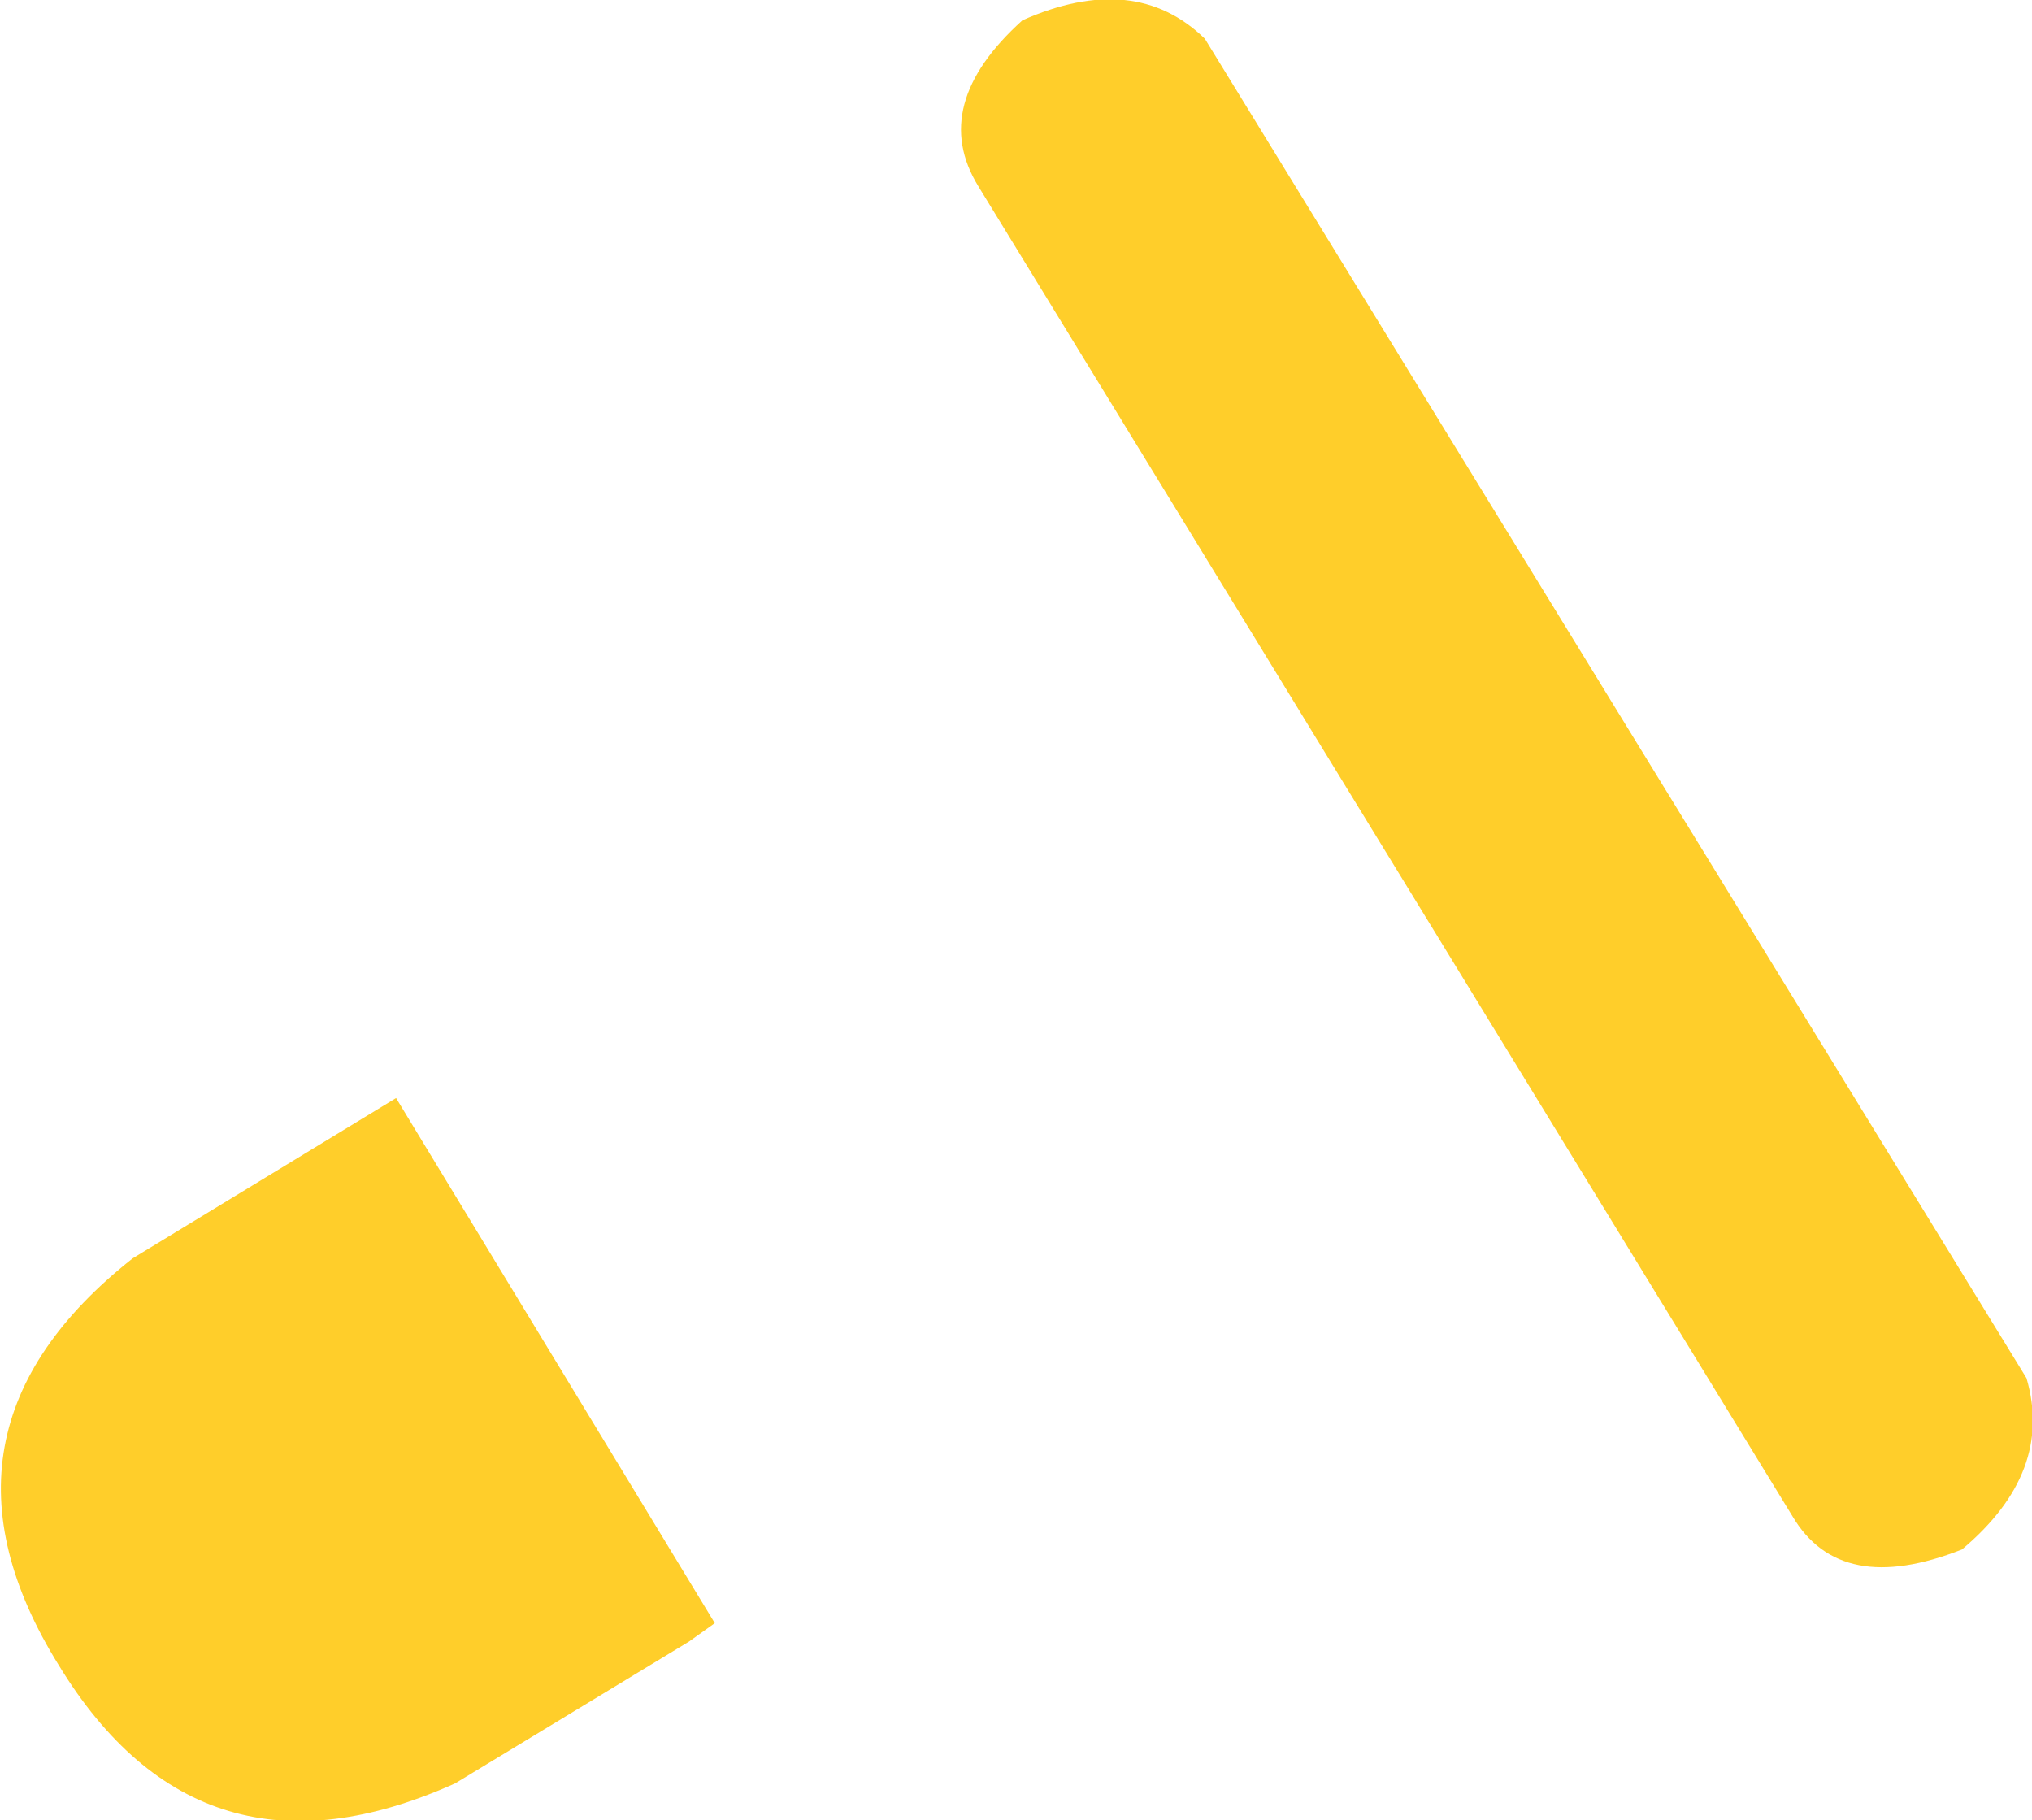 <?xml version="1.0" encoding="UTF-8" standalone="no"?>
<svg xmlns:xlink="http://www.w3.org/1999/xlink" height="49.4px" width="55.15px" xmlns="http://www.w3.org/2000/svg">
  <g transform="matrix(1.0, 0.0, 0.0, 1.0, 27.55, 24.7)">
    <path d="M5.15 -23.65 L27.45 12.7 Q28.2 15.25 25.7 17.35 22.4 18.65 21.1 16.45 L-1.0 -19.65 Q-2.35 -21.85 0.2 -24.15 3.25 -25.5 5.15 -23.65 M-23.95 9.45 L-16.8 5.1 -8.15 19.35 -8.85 19.85 -15.2 23.7 Q-22.1 26.8 -25.95 20.5 -29.9 14.15 -23.95 9.45" fill="#ffce2a" fill-rule="evenodd" stroke="none"/>
  </g>
</svg>
